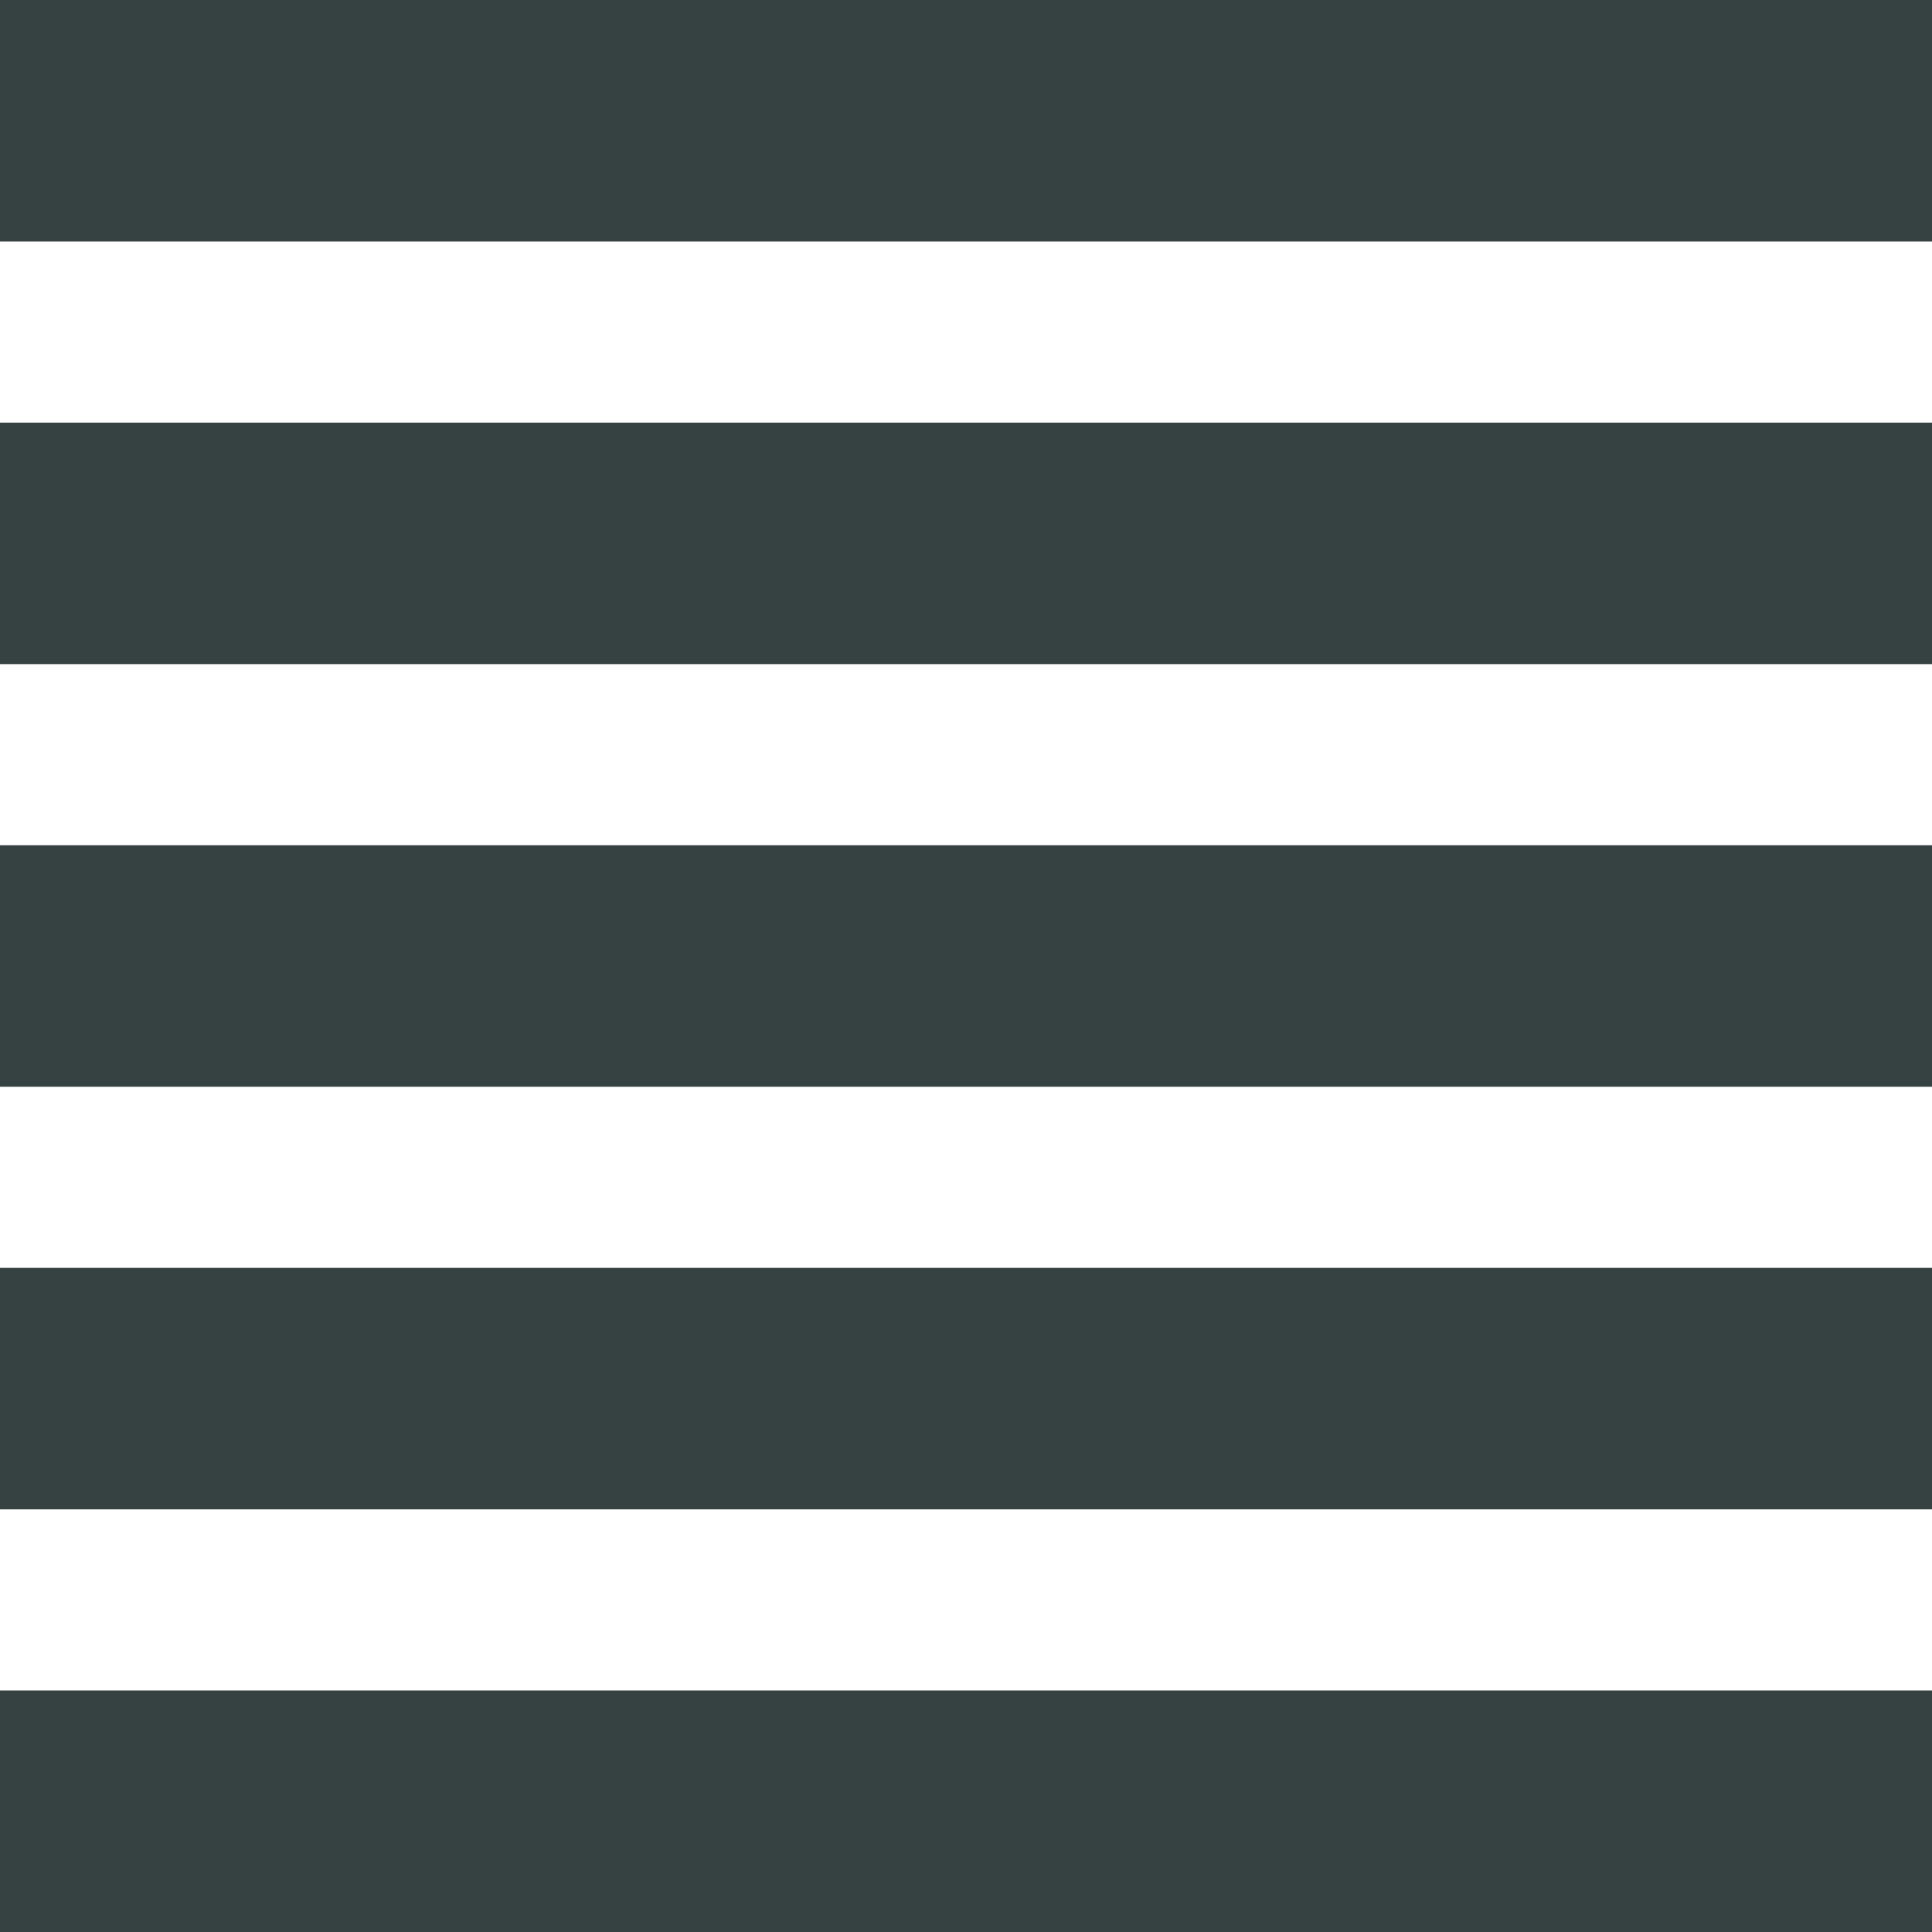 <svg width="16" height="16" viewBox="0 0 16 16" fill="none" xmlns="http://www.w3.org/2000/svg">
<path d="M16 2H0V0H16V2Z" fill="#364141"/>
<path d="M16 16H0V14H16V16Z" fill="#364141"/>
<path d="M0 9H16V7H0V9Z" fill="#364141"/>
<path d="M16 5.5H0V3.5H16V5.5Z" fill="#364141"/>
<path d="M0 12.5H16V10.5H0V12.5Z" fill="#364141"/>
</svg>
